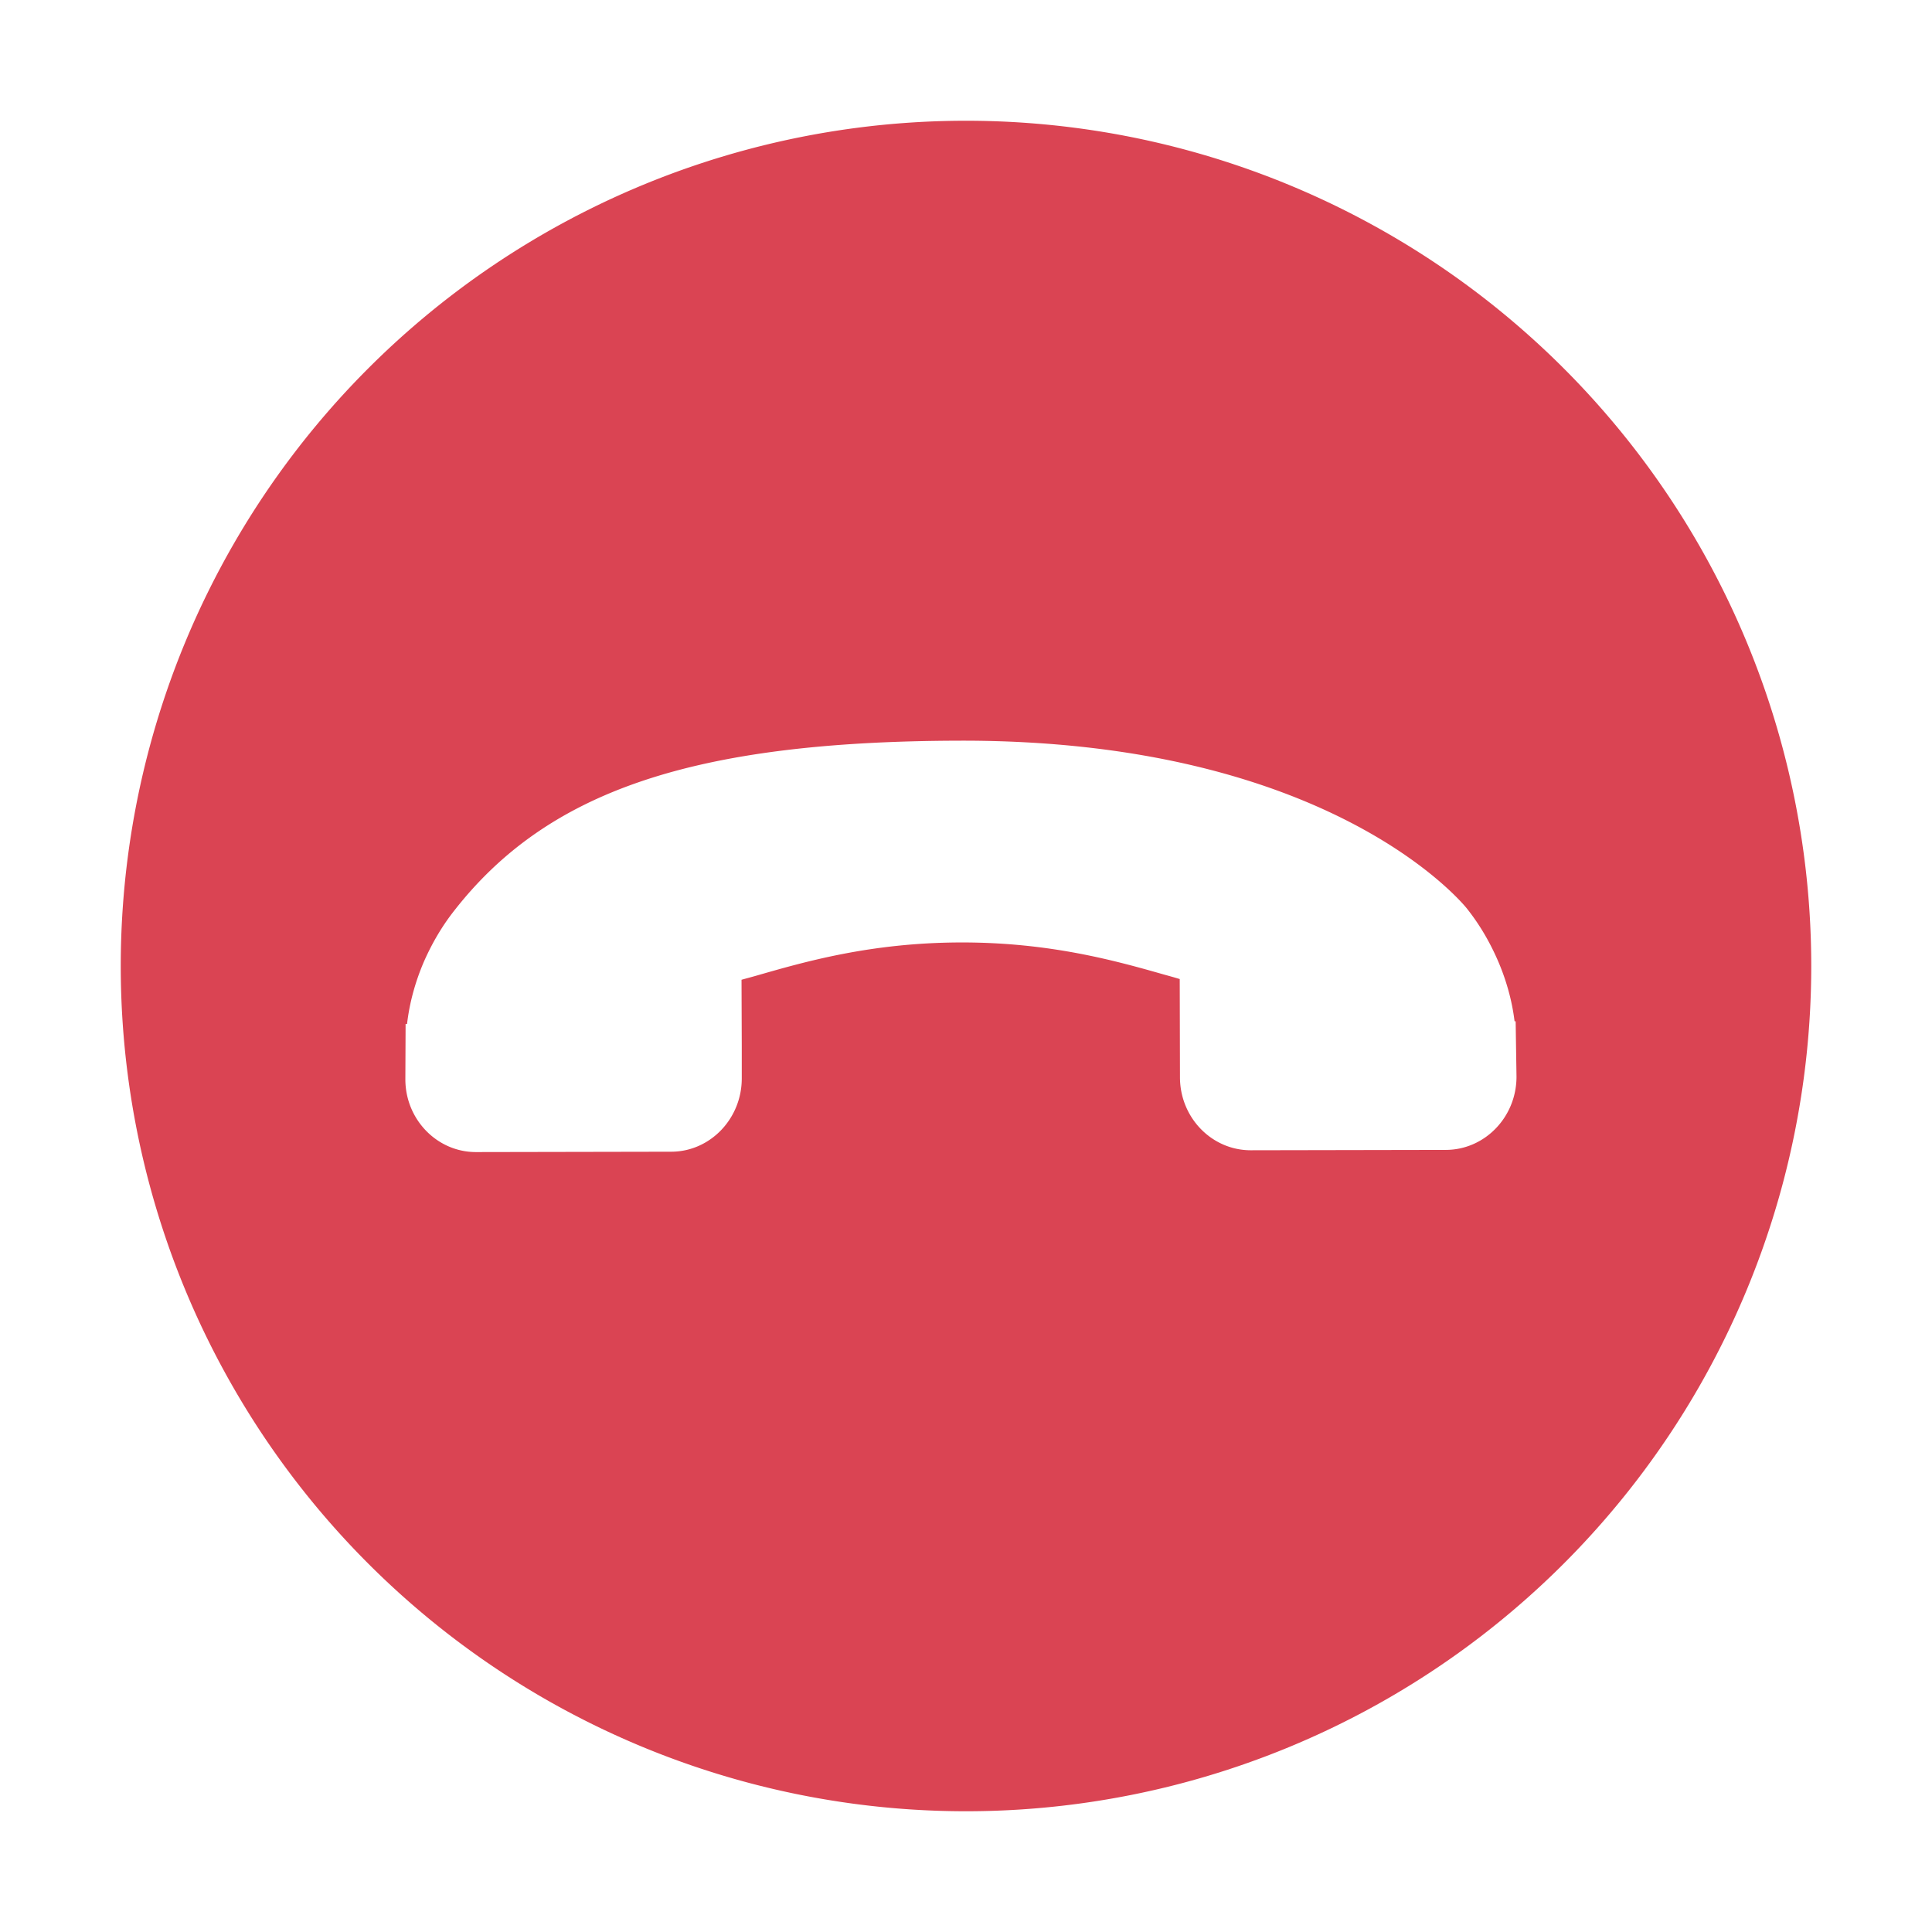 <?xml version="1.0" encoding="UTF-8" standalone="no"?>
<svg
   xmlns:dc="http://purl.org/dc/elements/1.1/"
   xmlns:cc="http://creativecommons.org/ns#"
   xmlns:rdf="http://www.w3.org/1999/02/22-rdf-syntax-ns#"
   xmlns:svg="http://www.w3.org/2000/svg"
   xmlns="http://www.w3.org/2000/svg"
   xmlns:sodipodi="http://sodipodi.sourceforge.net/DTD/sodipodi-0.dtd"
   xmlns:inkscape="http://www.inkscape.org/namespaces/inkscape"
   viewBox="0 0 16 16"
   id="svg3197"
   version="1.1"
   inkscape:version="0.91 r13725"
   sodipodi:docname="call-stop-symbolic.svg">
  <sodipodi:namedview
     pagecolor="#ffffff"
     bordercolor="#666666"
     borderopacity="1"
     objecttolerance="10"
     gridtolerance="10"
     guidetolerance="10"
     inkscape:pageopacity="0"
     inkscape:pageshadow="2"
     inkscape:window-width="640"
     inkscape:window-height="480"
     id="namedview3203"
     showgrid="false"
     inkscape:zoom="39.8125"
     inkscape:cx="3.5290424"
     inkscape:cy="8"
     inkscape:current-layer="svg3197" />
  <defs
     id="defs3051">
    <style
       type="text/css"
       id="current-color-scheme">
      .ColorScheme-NegativeText {
        color:#da4453;
      }
      </style>
  </defs>
  <path
     style="color:#da4453;fill:currentColor;fill-opacity:1;stroke:none"
     class="ColorScheme-NegativeText"
     d="M 8,1 A 7,7 0 0 0 1,8 7,7 0 0 0 8,15 7,7 0 0 0 15,8 7,7 0 0 0 8,1 Z M 7.949,6.134 c 3.036,-0.007 4.148,1.328 4.196,1.386 0.102,0.128 0.184,0.265 0.253,0.42 0.074,0.167 0.124,0.344 0.145,0.518 l 0.009,0 0.007,0.458 c 4.49e-4,0.334 -0.261,0.605 -0.583,0.607 l -1.618,0.003 C 10.035,9.526 9.773,9.256 9.772,8.923 L 9.77,8.108 C 9.731,8.096 9.688,8.084 9.644,8.072 9.244,7.958 8.695,7.803 7.954,7.805 7.21,7.807 6.664,7.965 6.264,8.08 c -0.042,0.012 -0.084,0.023 -0.123,0.034 l 0.002,0.547 0,0.27 C 6.143,9.265 5.881,9.537 5.56,9.538 L 3.943,9.541 C 3.621,9.542 3.357,9.272 3.357,8.938 l 0.002,-0.458 0.012,0 C 3.391,8.306 3.439,8.13 3.512,7.961 3.583,7.801 3.666,7.663 3.763,7.54 4.54,6.546 5.752,6.139 7.949,6.134 Z"
     id="path3201"
     inkscape:connector-curvature="0" />
</svg>
